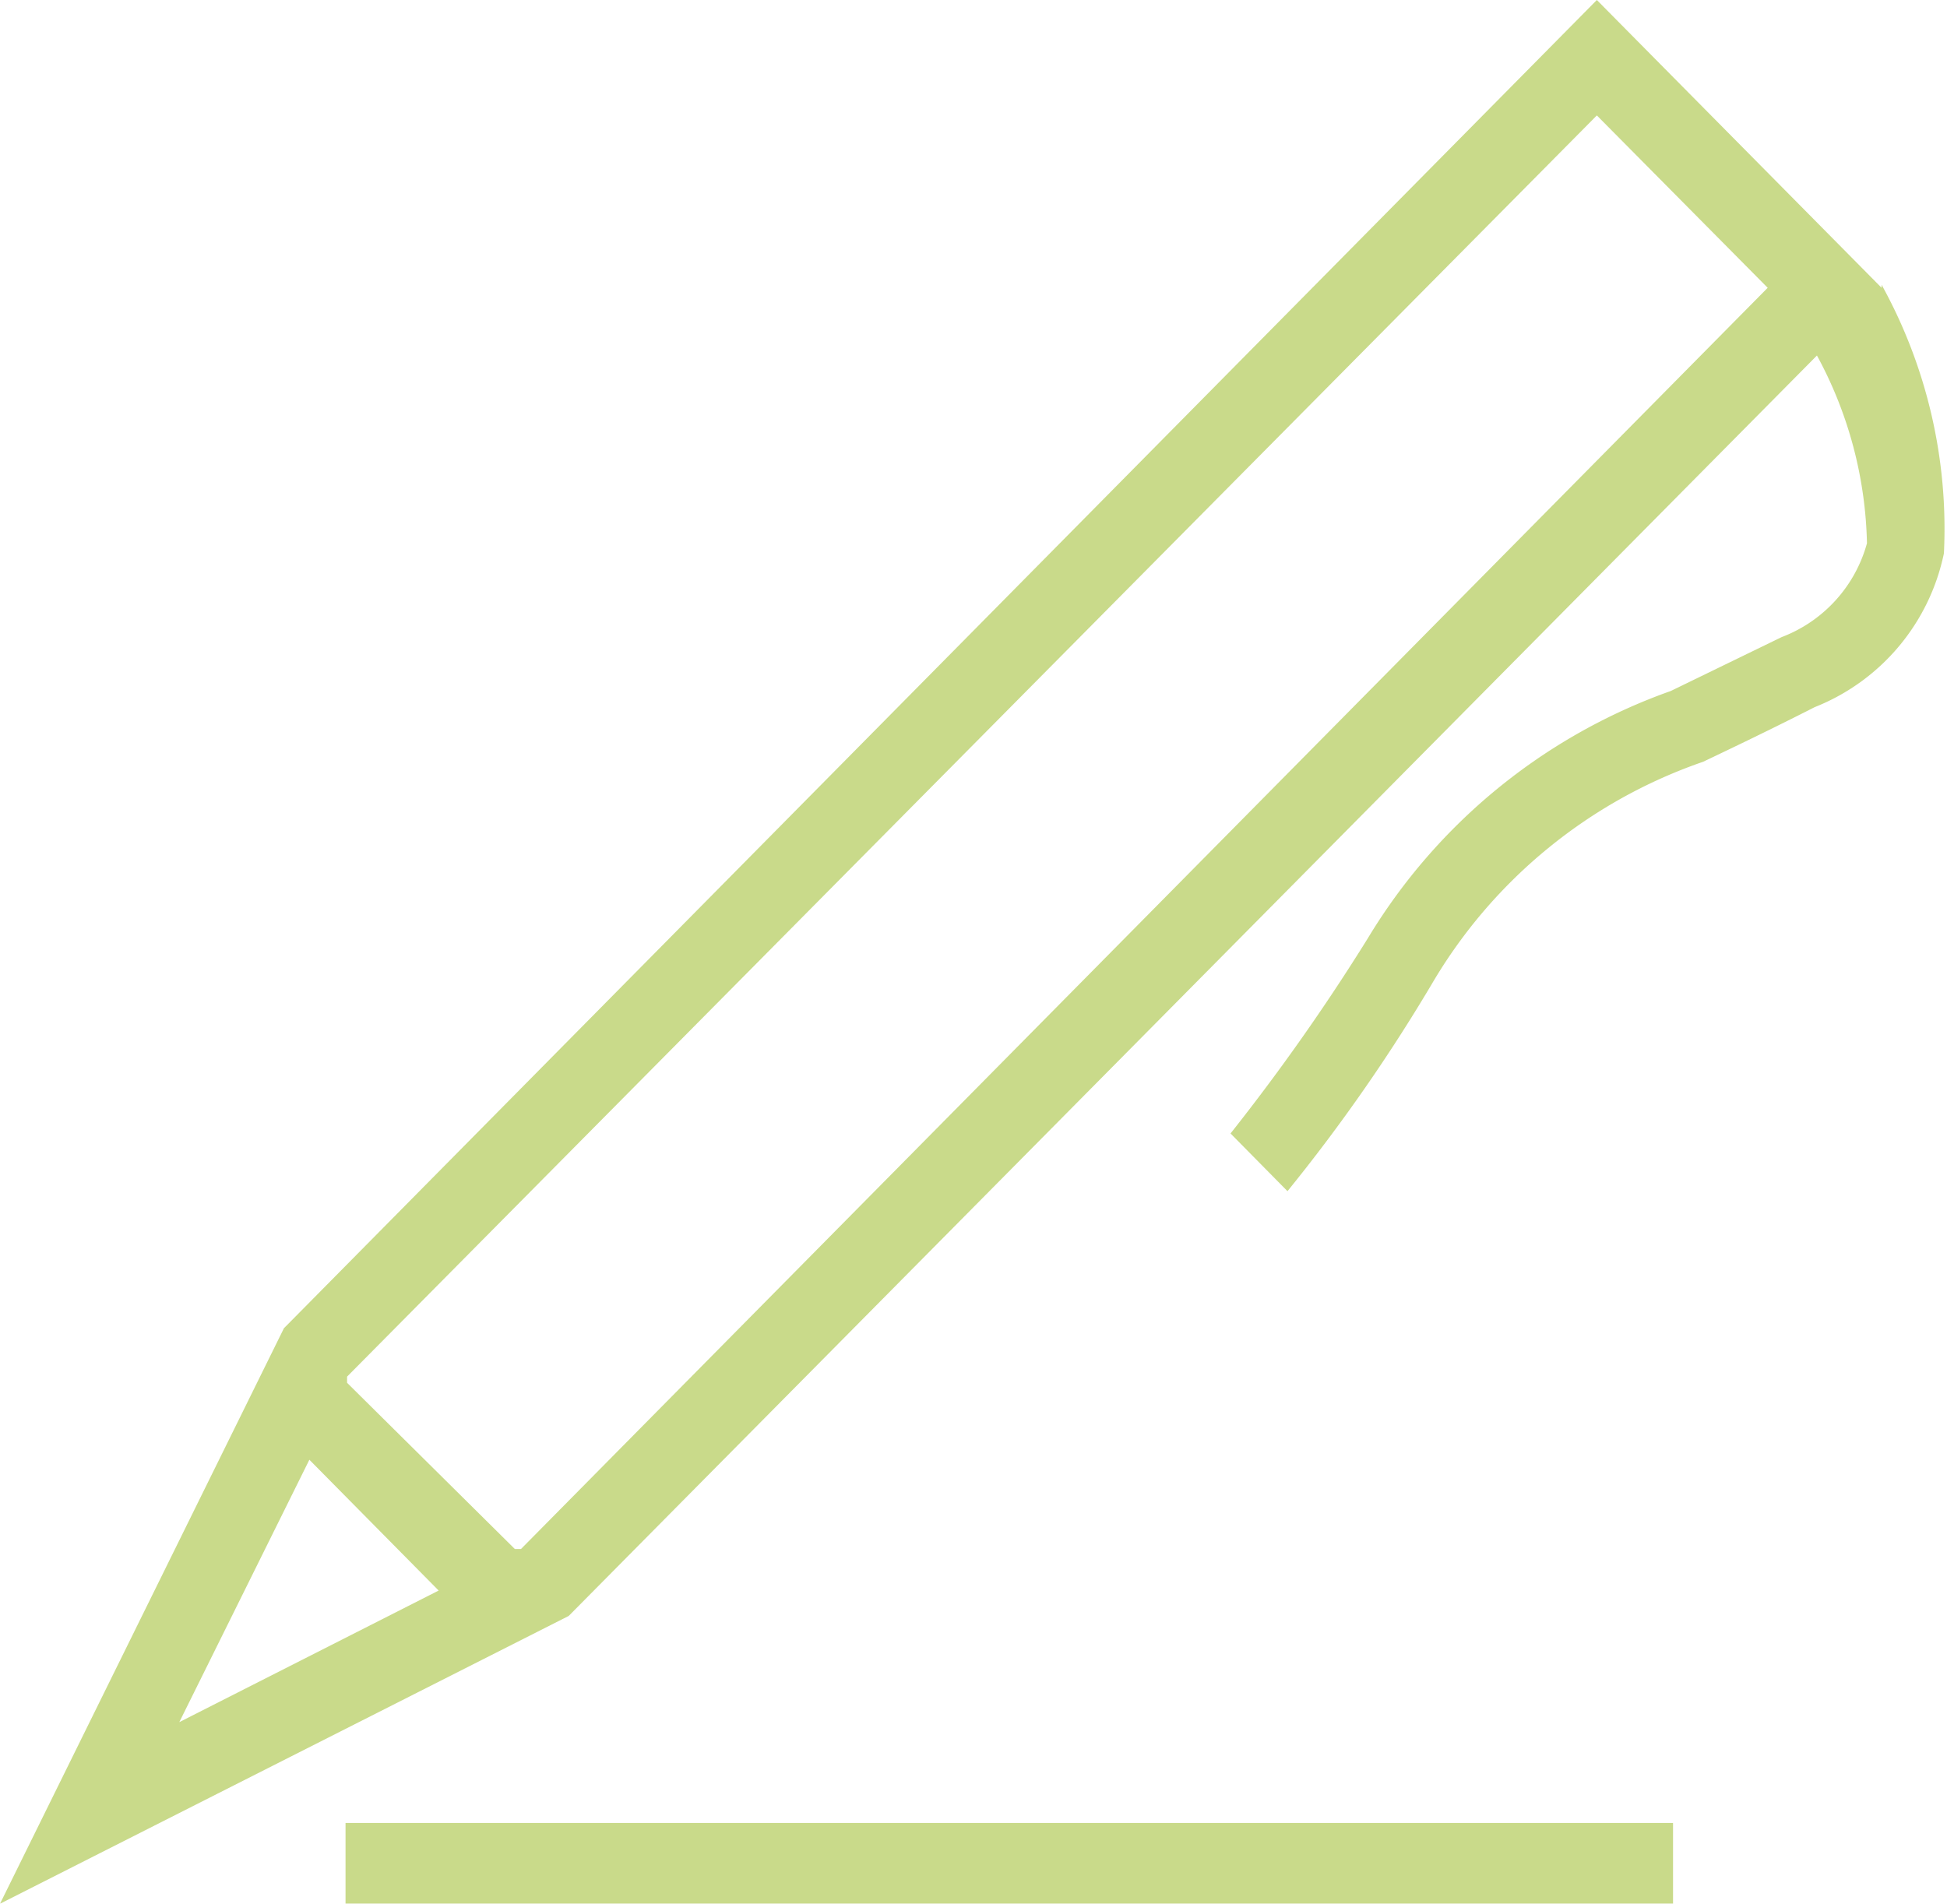 <svg xmlns="http://www.w3.org/2000/svg" xmlns:cc="http://creativecommons.org/ns#" xmlns:dc="http://purl.org/dc/elements/1.1/" xmlns:rdf="http://www.w3.org/1999/02/22-rdf-syntax-ns#" width="25.3" height="24.74" data-name="Layer 1" viewBox="0 0 25.3 24.74"><defs><style>.cls-1{fill:none;}.cls-2{clip-path:url(#ci2a);}.cls-3{opacity:0.75;}.cls-4{clip-path:url(#ci2b);}.cls-5{fill:#b7ce63;}</style><clipPath id="ci2a" transform="translate(-.39 -.1)"><rect class="cls-1" x=".39" y=".1" width="25.51" height="24.74"></rect></clipPath><clipPath id="ci2b" transform="translate(-.39 -.1)"><rect class="cls-1" x="-8.61" y="-6.9" width="43.51" height="32.74"></rect></clipPath></defs><title>checking_icon2</title><g class="cls-2" clip-path="url(#ci2a)"><g class="cls-2" clip-path="url(#ci2a)"><g class="cls-3"><g class="cls-4" clip-path="url(#ci2b)"><g class="cls-2" clip-path="url(#ci2a)"><path class="cls-5" transform="translate(-.39 -.1)" d="M24.84,3.84,21.14.1l-17,17.2-.06.06L.39,24.84,7.78,21.1,24,4.72a5.34,5.34,0,0,1,.65,2.44,1.82,1.82,0,0,1-1.11,1.22l-1.44.7a7.54,7.54,0,0,0-3.94,3.22,27.27,27.27,0,0,1-1.78,2.53l.74.75A22.51,22.51,0,0,0,19,12.88,6.57,6.57,0,0,1,22.52,10c.42-.2.9-.43,1.45-.71a2.75,2.75,0,0,0,1.68-2,6.56,6.56,0,0,0-.81-3.49M2.72,22.48l1.69-3.41,1.68,1.7Zm4.44-2.25-.08,0L4.9,18.07l0-.08L21.14,1.6l2.22,2.24ZM4.88,24.85H22.13V23.79H4.88Z"></path></g></g></g></g></g></svg>